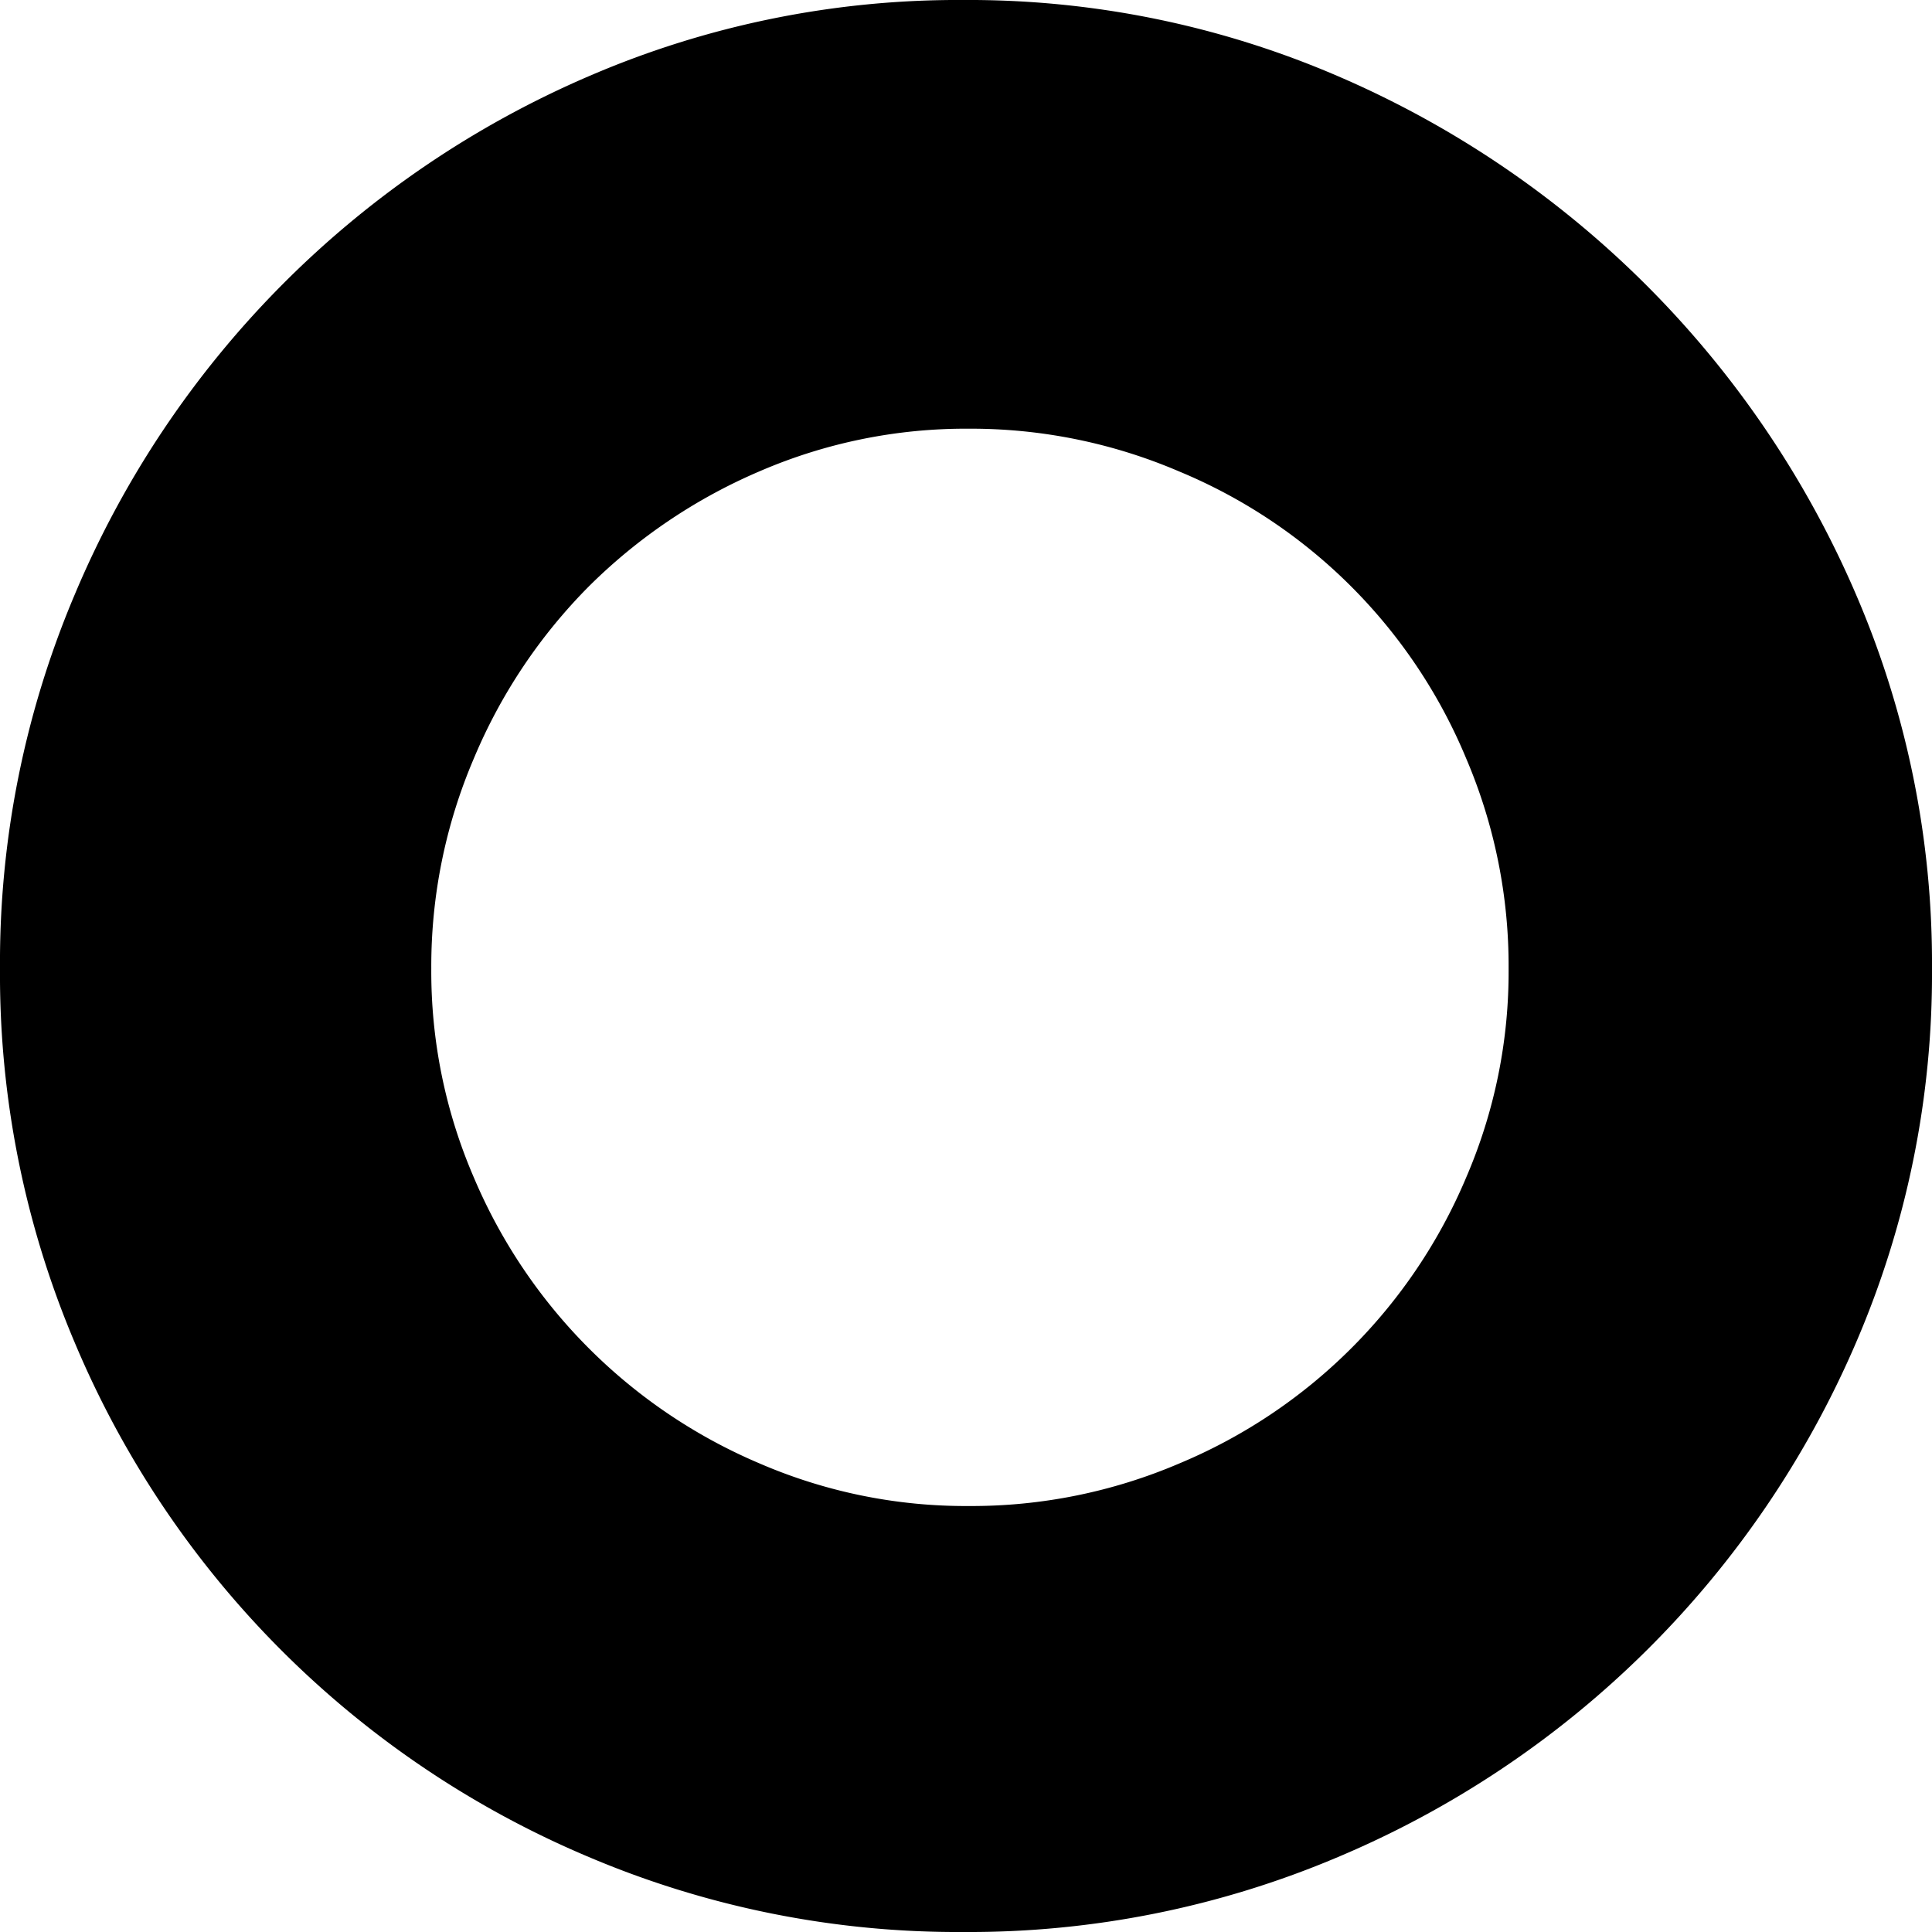<svg xmlns="http://www.w3.org/2000/svg" viewBox="0 0 142.05 142.05"><g id="Layer_2" data-name="Layer 2"><g id="Layer_1-2" data-name="Layer 1"><path d="M0,71.21A69.31,69.31,0,0,1,5.51,43.68,71.69,71.69,0,0,1,43.3,5.6,68.49,68.49,0,0,1,70.83,0,68.53,68.53,0,0,1,98.37,5.6a72.72,72.72,0,0,1,38.08,38.08,68.52,68.52,0,0,1,5.6,27.53,68.53,68.53,0,0,1-5.6,27.54,71.78,71.78,0,0,1-38.08,37.79,69.5,69.5,0,0,1-27.54,5.51,69.45,69.45,0,0,1-27.53-5.51A70.76,70.76,0,0,1,5.51,98.75,69.32,69.32,0,0,1,0,71.21Zm31.71,0A38.2,38.2,0,0,0,34.85,86.6a39.58,39.58,0,0,0,21,21,38.18,38.18,0,0,0,15.38,3.13,38.83,38.83,0,0,0,15.48-3.13,39.32,39.32,0,0,0,21.08-21,38.19,38.19,0,0,0,3.13-15.39,38.82,38.82,0,0,0-3.13-15.47A39.06,39.06,0,0,0,86.69,34.66a38.84,38.84,0,0,0-15.48-3.14,38.19,38.19,0,0,0-15.38,3.14A40.17,40.17,0,0,0,43.3,43.11a39.66,39.66,0,0,0-8.45,12.63A38.83,38.83,0,0,0,31.71,71.21Z"/></g></g></svg>
